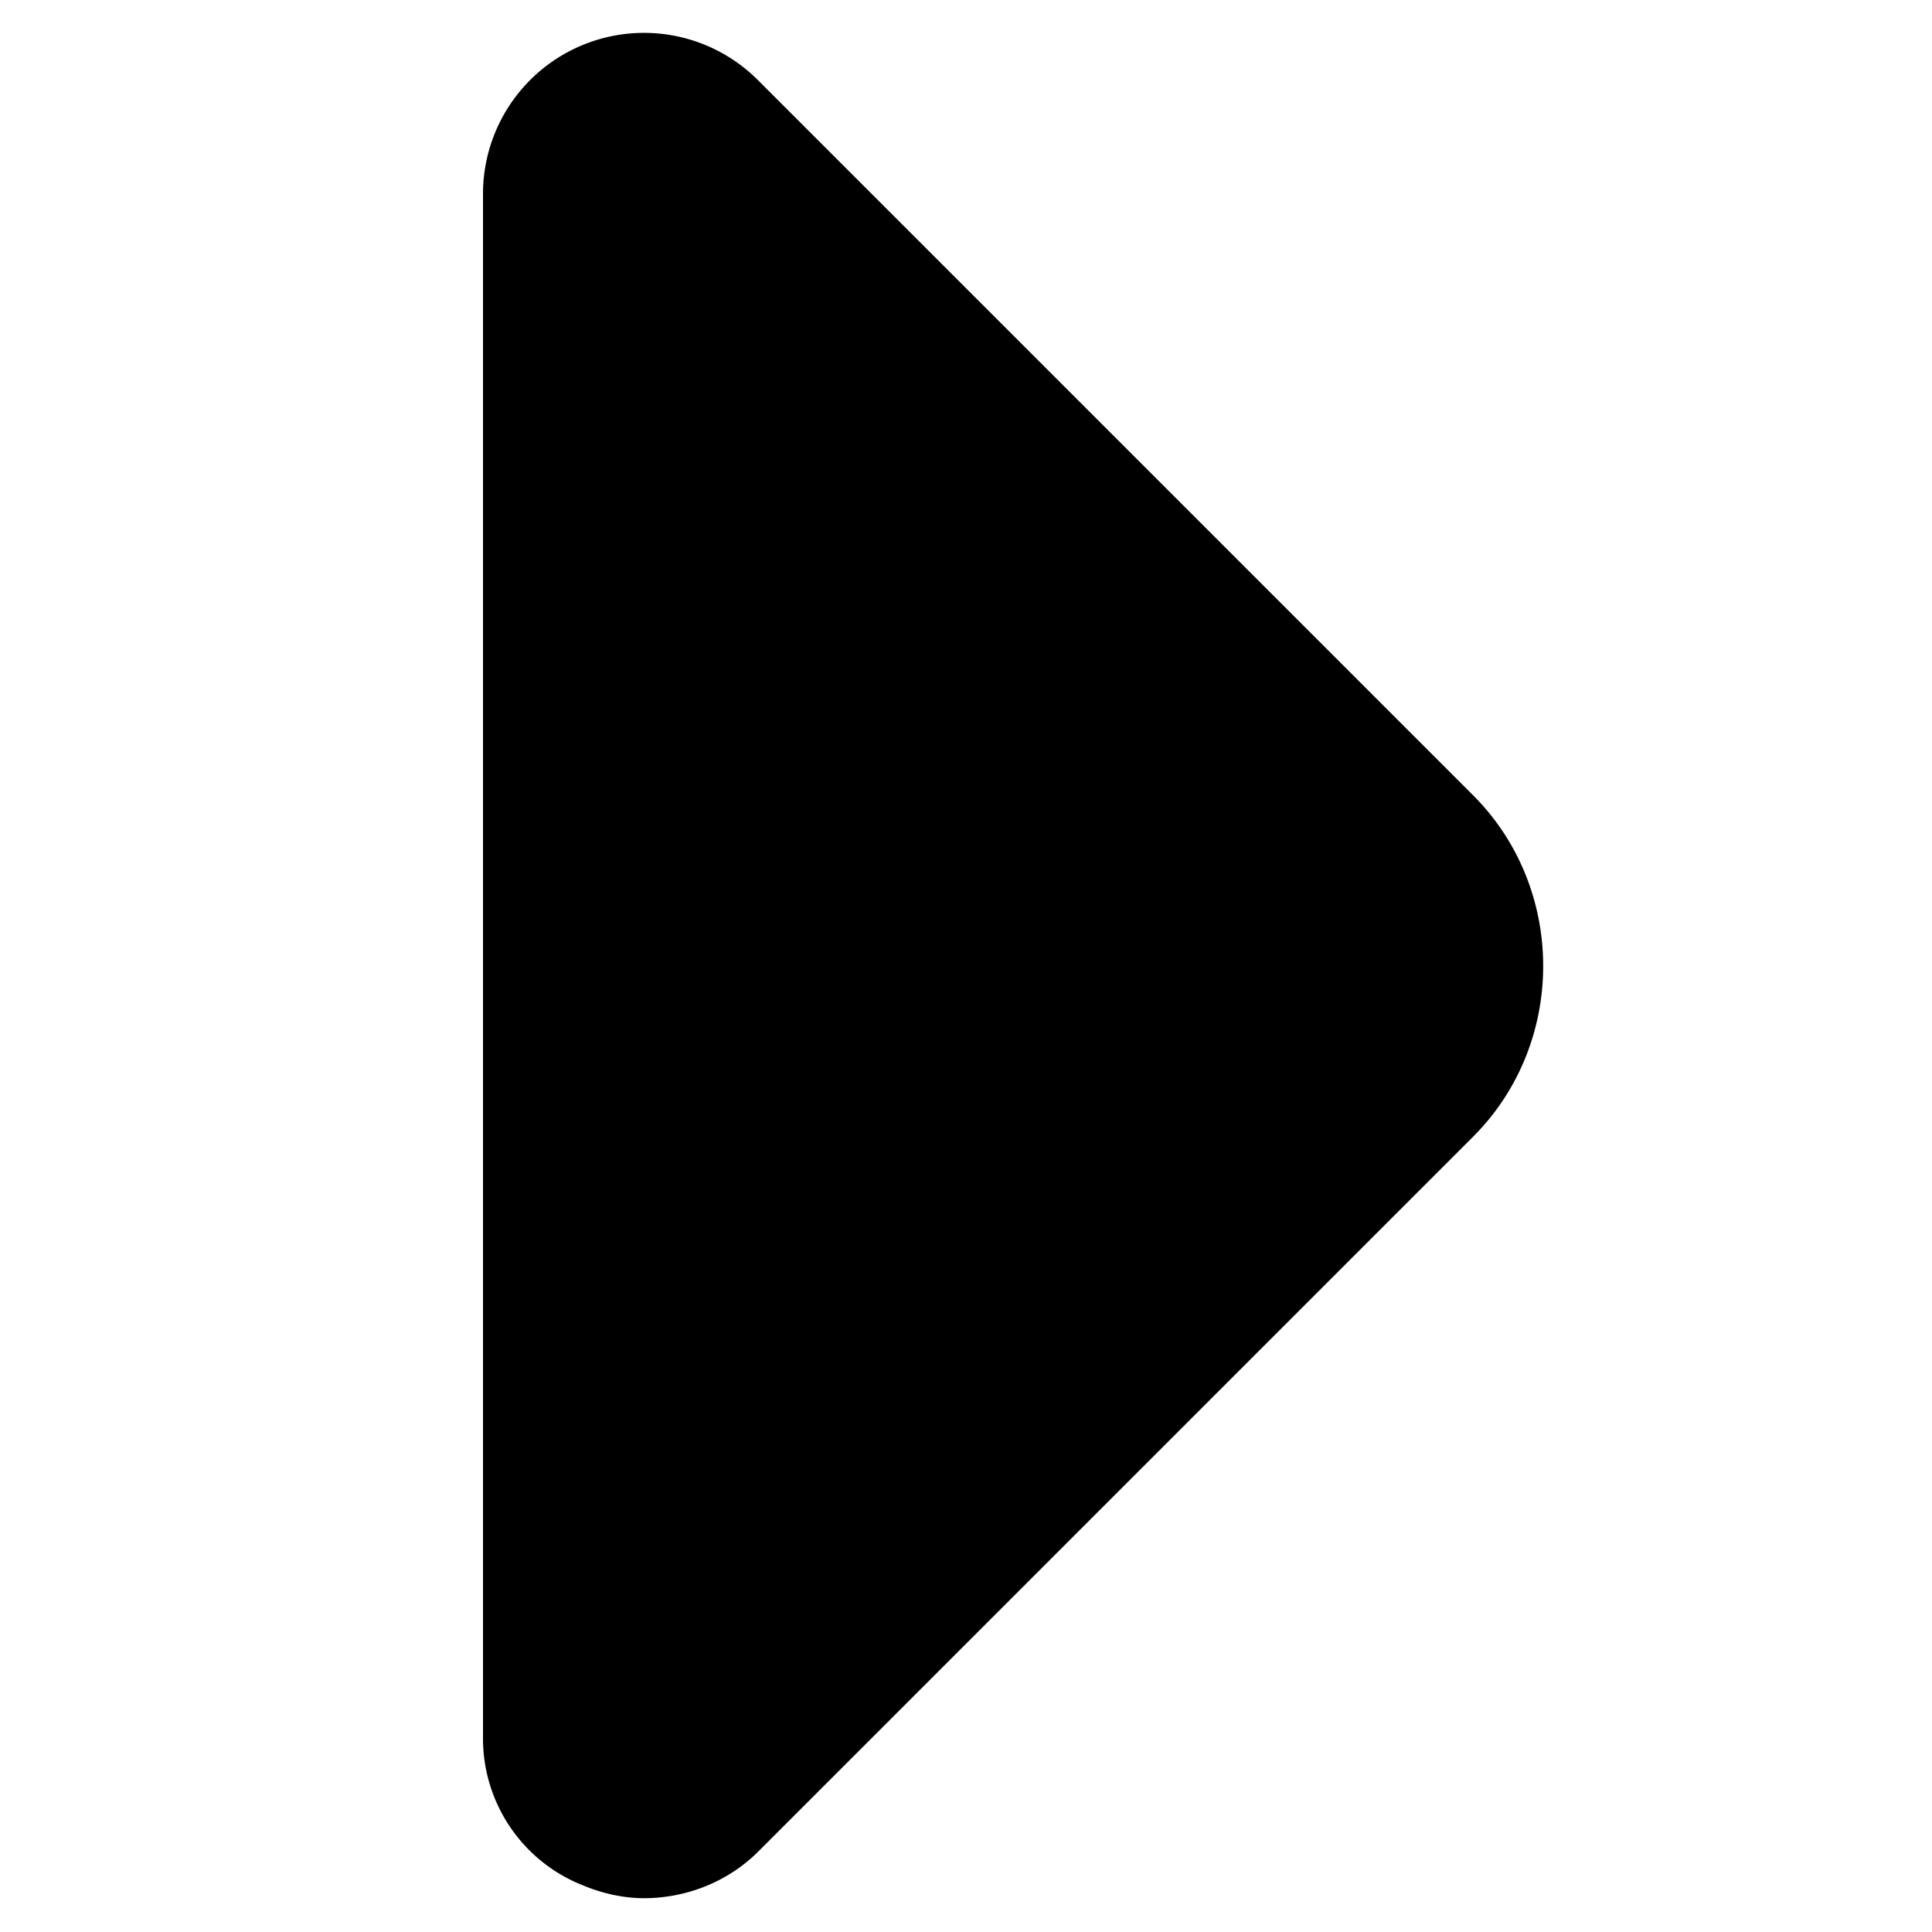 <svg xmlns="http://www.w3.org/2000/svg" width="1em" height="1em" viewBox="0 0 12 12"><path fill="currentColor" d="M4 11.79c-.13 0-.26-.03-.38-.08a.98.98 0 0 1-.62-.92V1.21A1 1 0 0 1 4.71.5l4.44 4.44c.58.58.58 1.54 0 2.12L4.71 11.5c-.19.19-.45.29-.71.29"/></svg>